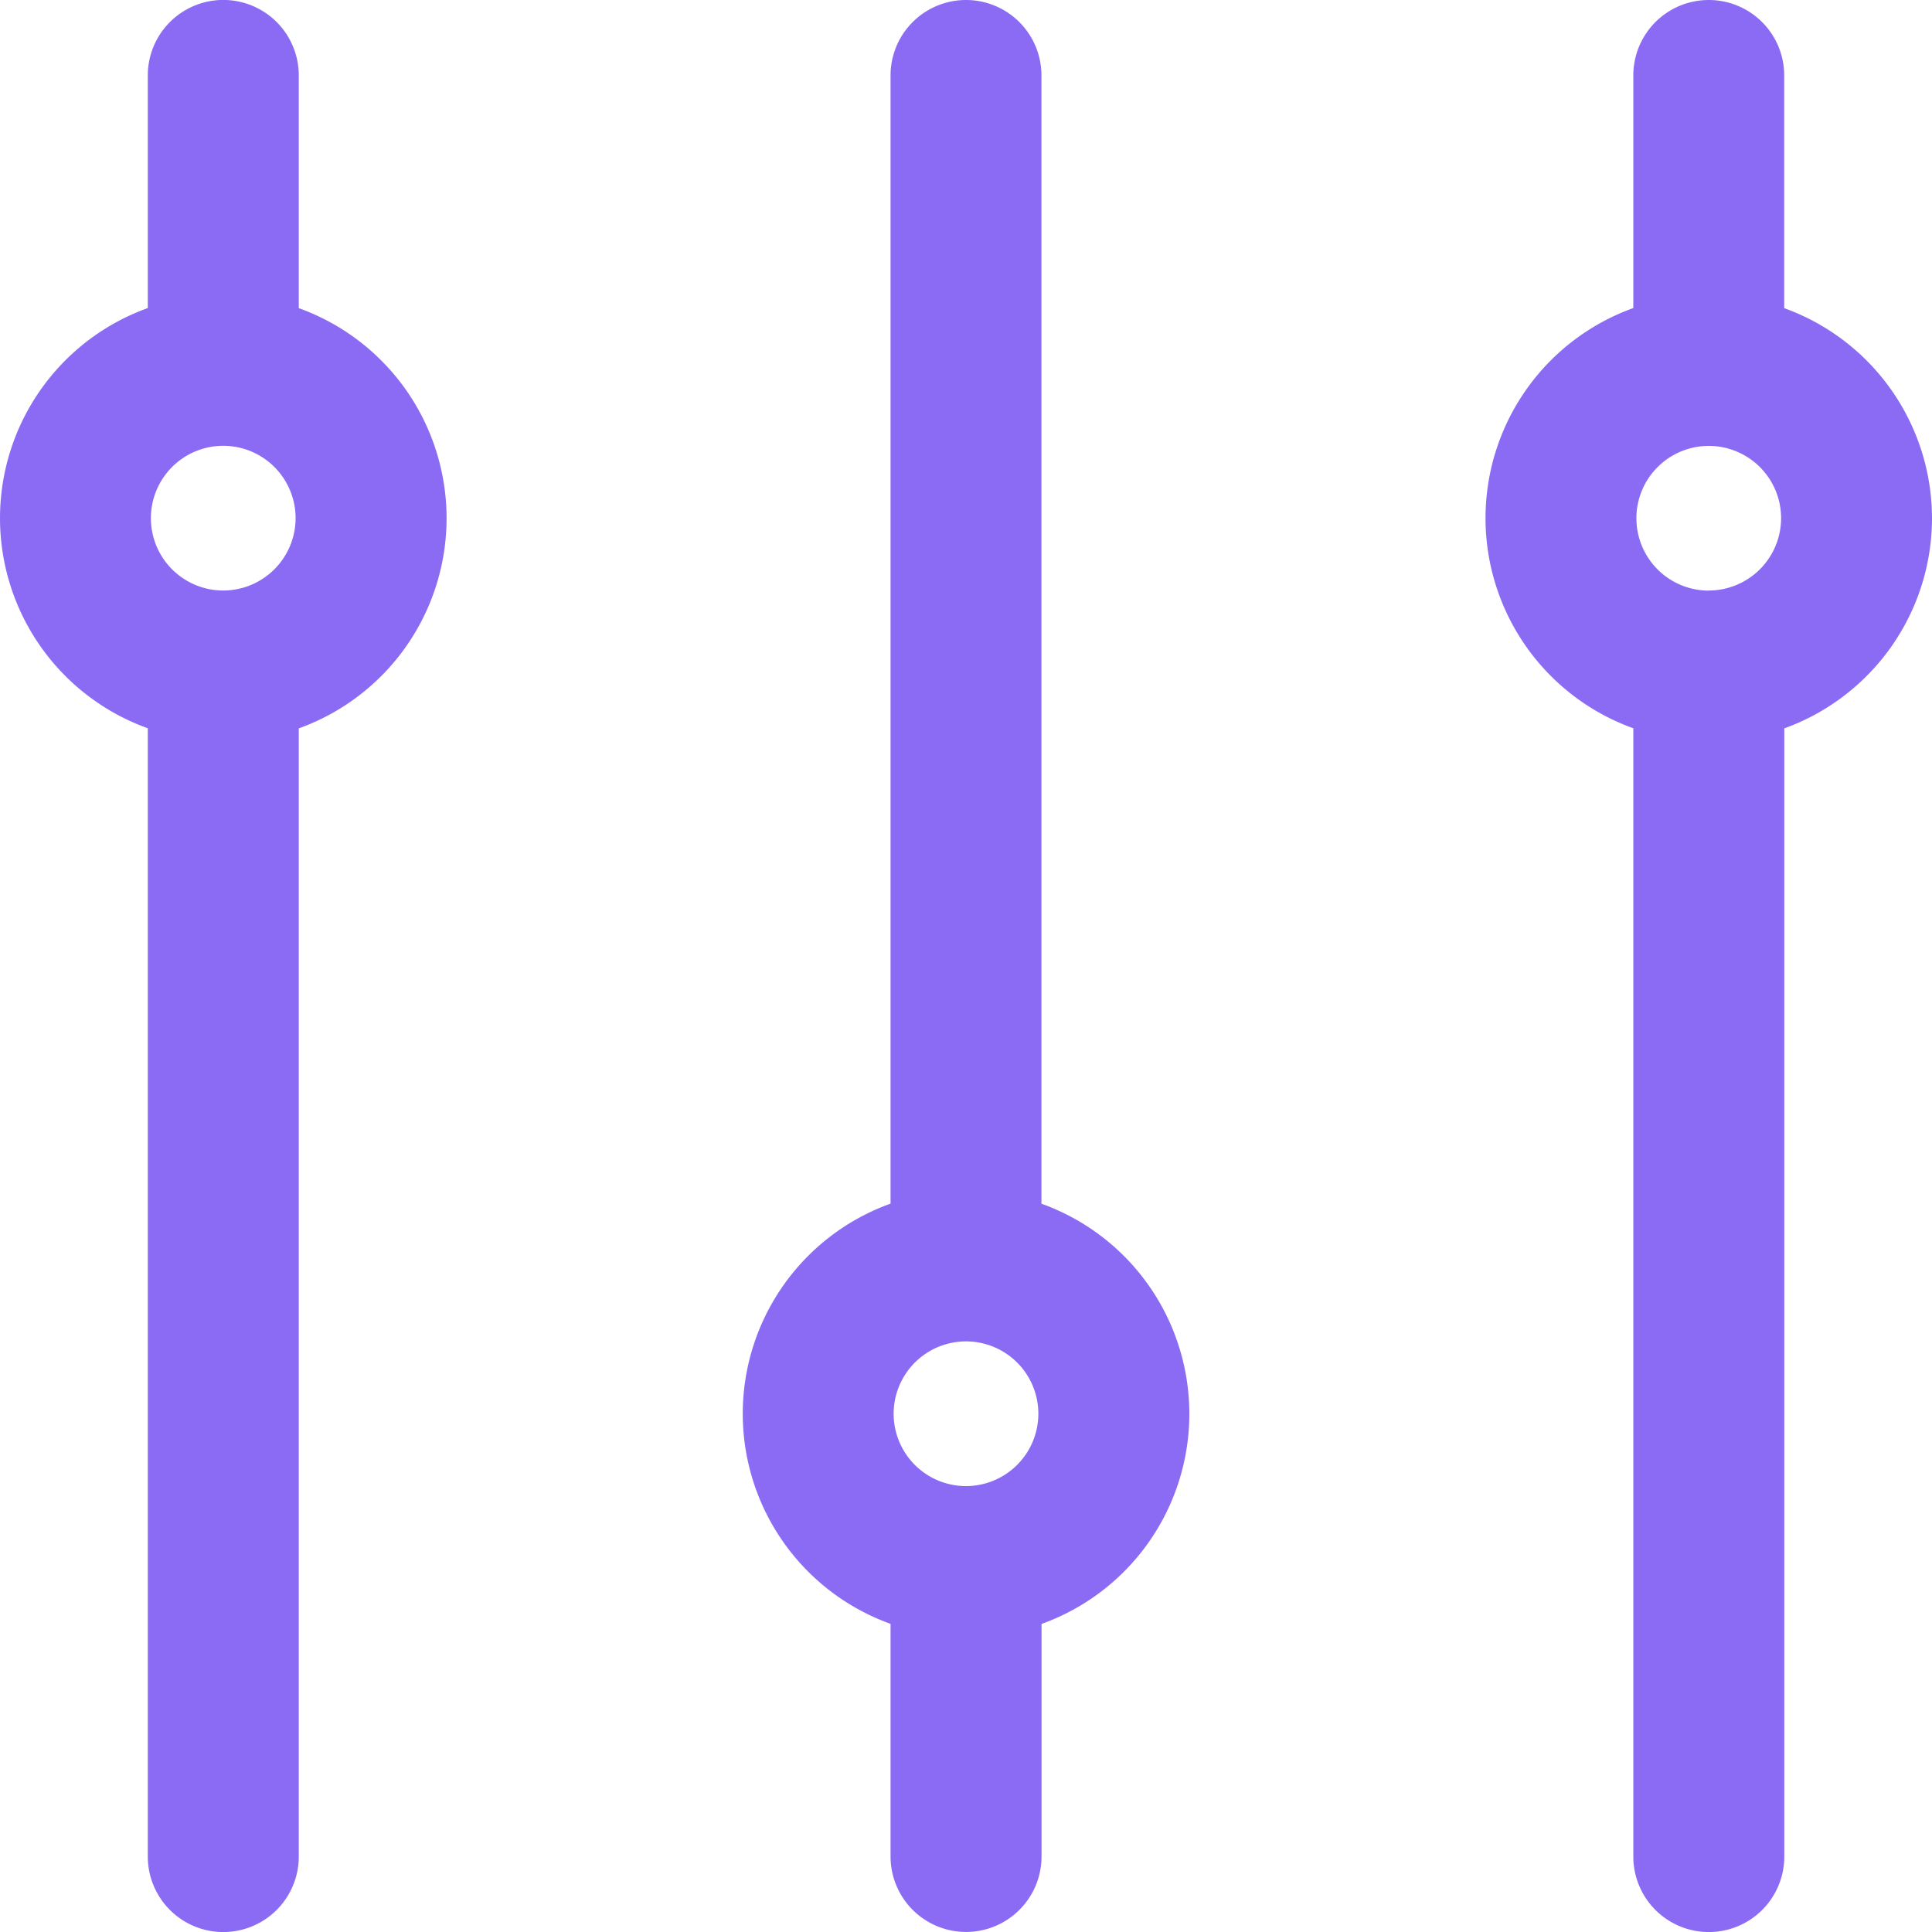 <svg xmlns="http://www.w3.org/2000/svg" viewBox="0 0 20 20">
  <defs>
    <style>
      .cls-1 {
        fill: url(#linear-gradient);
      }
    </style>
    <linearGradient id="linear-gradient" y1="1.249" x2="1" y2="1.249" gradientUnits="objectBoundingBox">
      <stop offset="0" stop-color="#8B6BF4"/>
      <stop offset="1" stop-color="#8B6BF4"/>
    </linearGradient>
  </defs>
  <path id="picto_parametre" class="cls-1" d="M20,5.365a2.315,2.315,0,0,0-1.53-2.175V.781a.781.781,0,0,0-1.562,0V3.189a2.311,2.311,0,0,0,0,4.35V19.219a.781.781,0,0,0,1.563,0V7.54A2.315,2.315,0,0,0,20,5.365Zm-2.311.749a.749.749,0,1,1,.749-.749A.75.75,0,0,1,17.689,6.113ZM10.781,12.46V.781a.781.781,0,0,0-1.562,0V12.46a2.311,2.311,0,0,0,0,4.35v2.408a.781.781,0,0,0,1.563,0V16.811a2.311,2.311,0,0,0,0-4.35ZM10,15.384a.749.749,0,1,1,.749-.749A.75.75,0,0,1,10,15.384ZM3.093,3.189V.781a.781.781,0,0,0-1.563,0V3.189a2.311,2.311,0,0,0,0,4.35V19.219a.781.781,0,0,0,1.563,0V7.54a2.311,2.311,0,0,0,0-4.35ZM2.311,6.113a.749.749,0,1,1,.749-.749A.75.75,0,0,1,2.311,6.113Z"/>
</svg>
